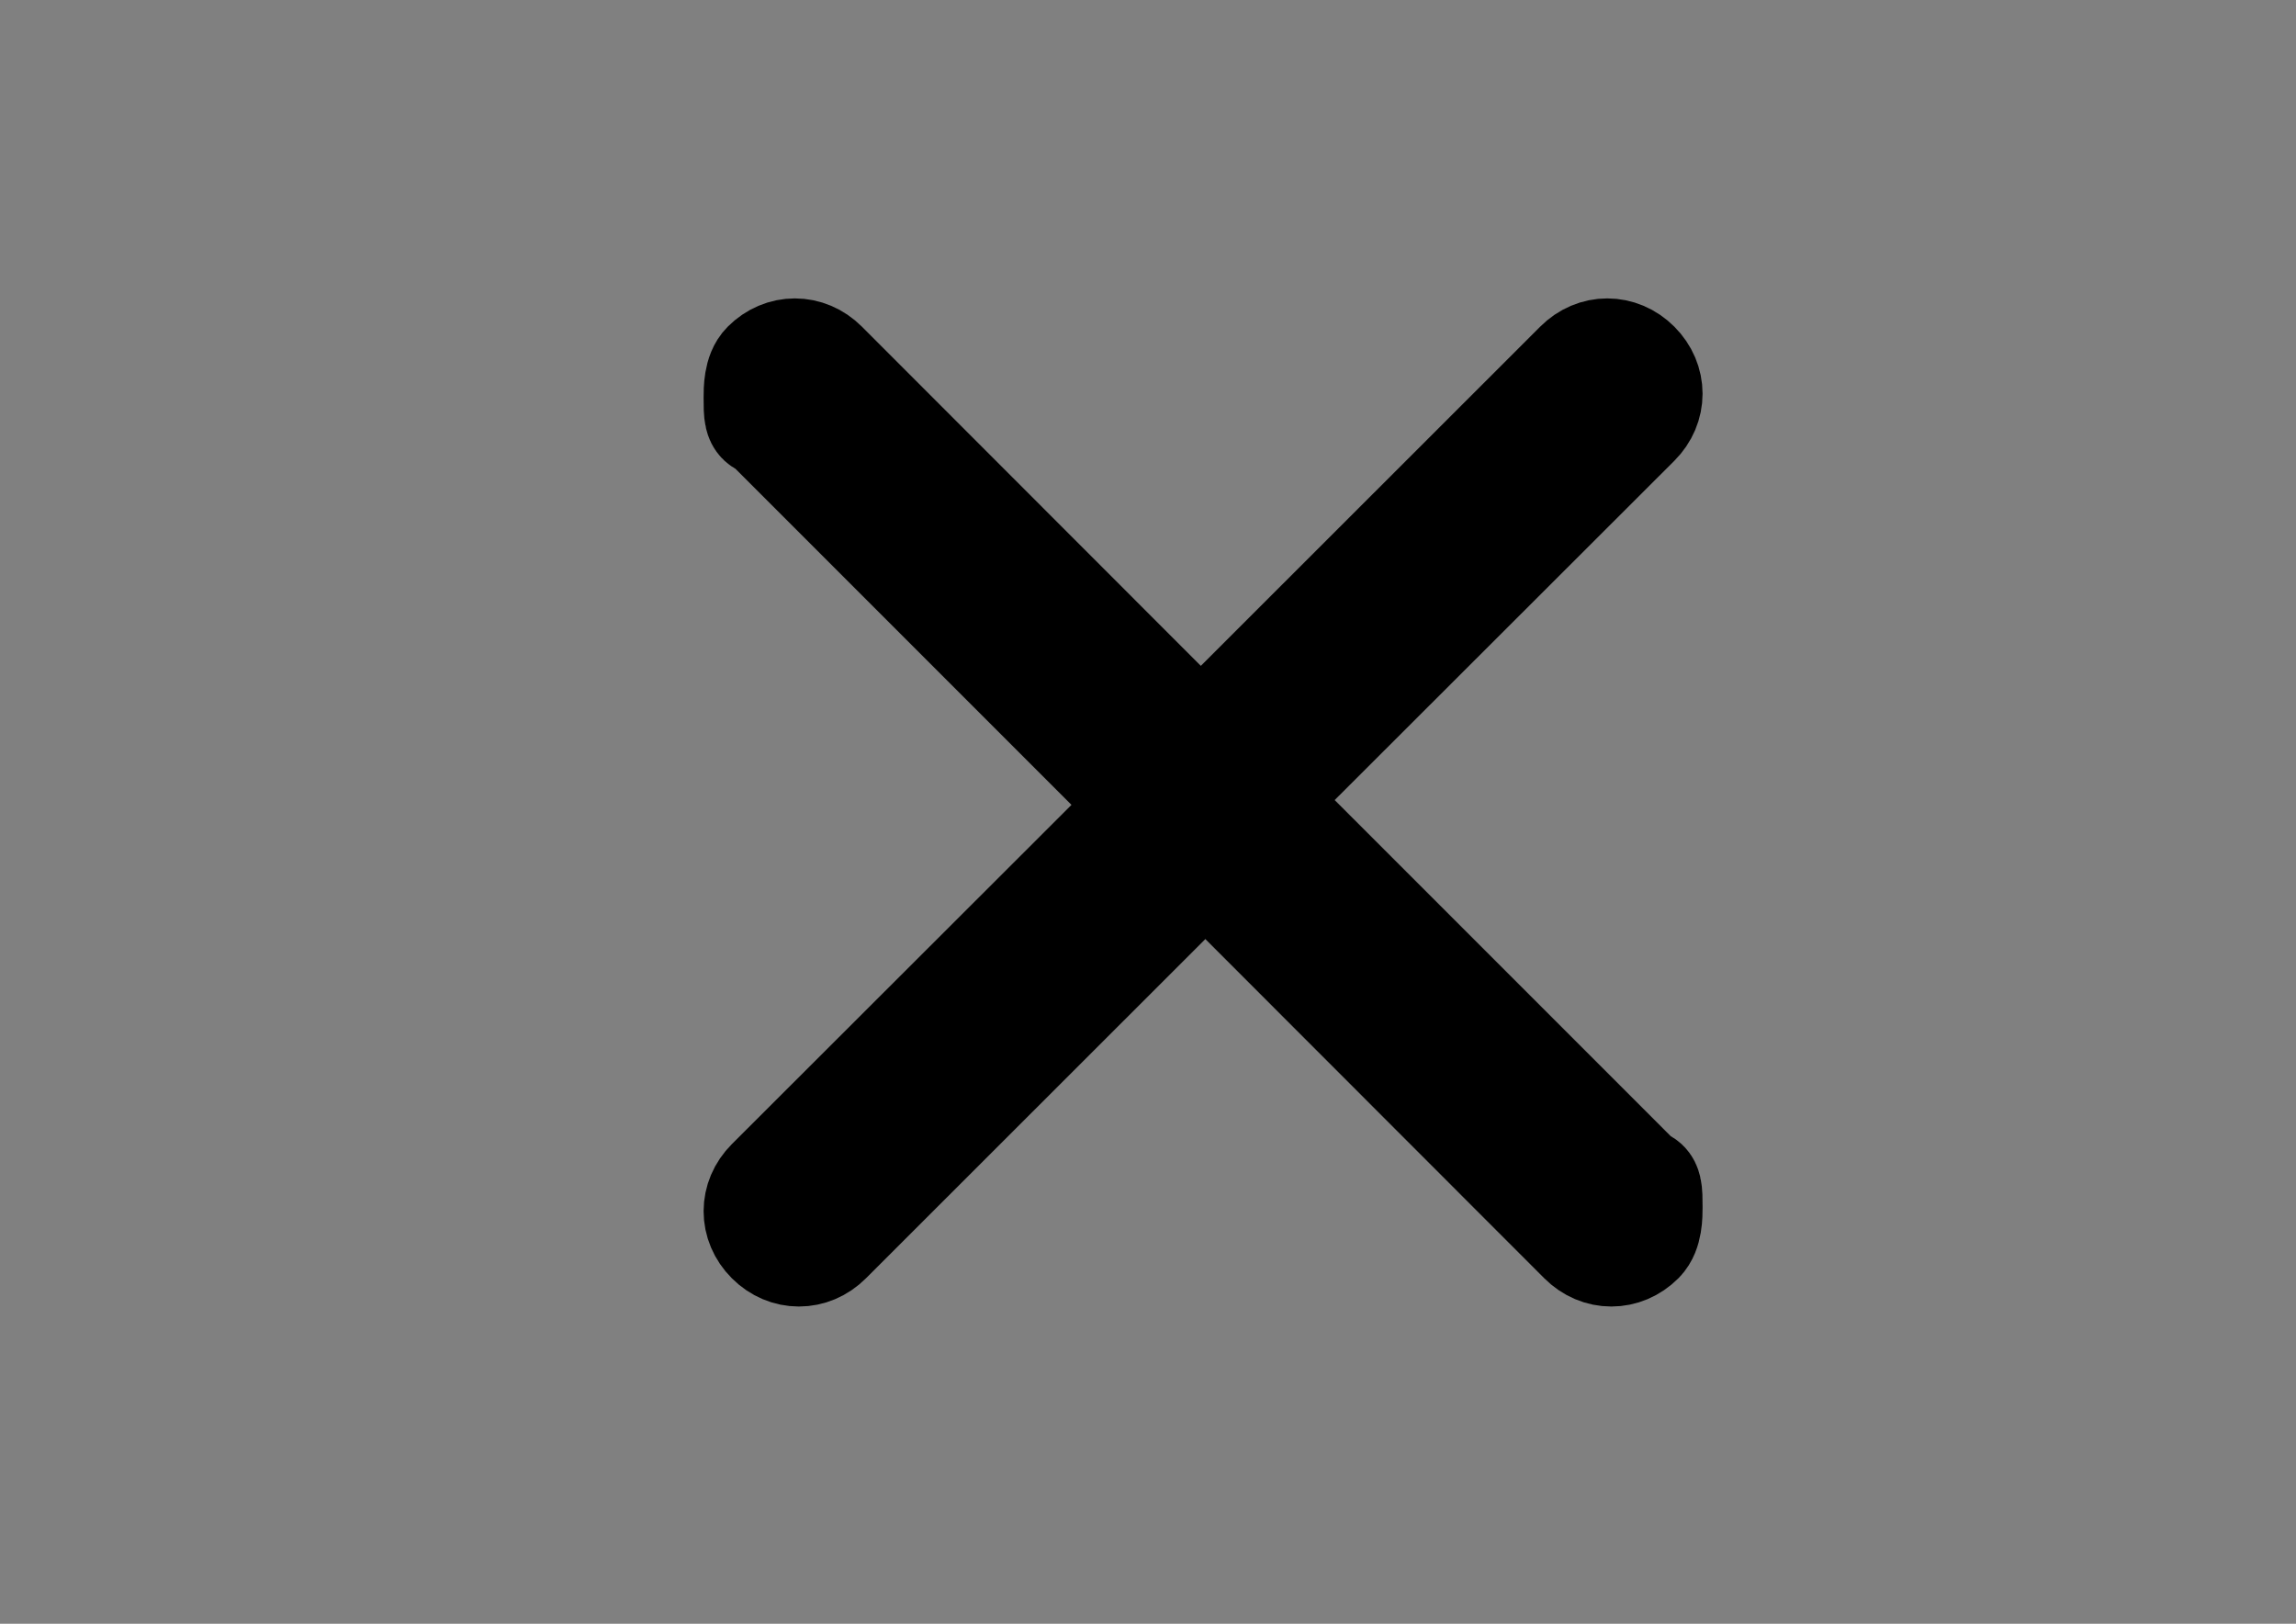 <?xml version="1.0" encoding="utf-8"?>
<!-- Generator: Adobe Illustrator 17.1.0, SVG Export Plug-In . SVG Version: 6.00 Build 0)  -->
<!DOCTYPE svg PUBLIC "-//W3C//DTD SVG 1.1//EN" "http://www.w3.org/Graphics/SVG/1.1/DTD/svg11.dtd">

<svg version="1.1" id="Layer_1" xmlns="http://www.w3.org/2000/svg" xmlns:xlink="http://www.w3.org/1999/xlink" x="0px" y="0px"
	 viewBox="0 0 841.9 595.3" enable-background="new 0 0 841.9 595.3" xml:space="preserve">
<rect x="0" y="0" width="841.9" height="595.3" fill="#808080" stroke="none"/>
<g>
	<path fill="#FFFFFF" stroke="#000000" stroke-width="40" stroke-miterlimit="10" d="M455.4,293.7c0,3,0,8.9-3,11.9l-149,148.9
		c-6,6-14.9,6-20.9,0c-6-6-6-14.9,0-20.9l149-148.8c6-6,14.9-6,20.9,0C455.4,284.8,455.4,287.7,455.4,293.7z"/>
	<path fill="#FFFFFF" stroke="#000000" stroke-width="40" stroke-miterlimit="10" d="M604.3,442.6c0,3,0,8.9-3,11.9
		c-6,6-14.9,6-20.9,0L431.6,305.6c-6-6-6-14.9,0-20.9c6-6,14.9-6,20.9,0l148.9,148.9C604.3,433.6,604.3,436.7,604.3,442.6z"/>
</g>
<g>
	<path fill="#FFFFFF" stroke="#000000" stroke-width="40" stroke-miterlimit="10" d="M426.9,294.7c0-3,0-8.9,3-11.9l149-148.9
		c6-6,14.9-6,20.9,0c6,6,6,14.9,0,20.9l-149,148.8c-6,6-14.9,6-20.9,0C426.9,303.6,426.9,300.7,426.9,294.7z"/>
	<path fill="#FFFFFF" stroke="#000000" stroke-width="40" stroke-miterlimit="10" d="M278,145.8c0-3,0-8.9,3-11.9c6-6,14.9-6,20.9,0
		l148.8,148.9c6,6,6,14.9,0,20.9c-6,6-14.9,6-20.9,0L280.9,154.8C278,154.8,278,151.7,278,145.8z"/>
</g>
</svg>
